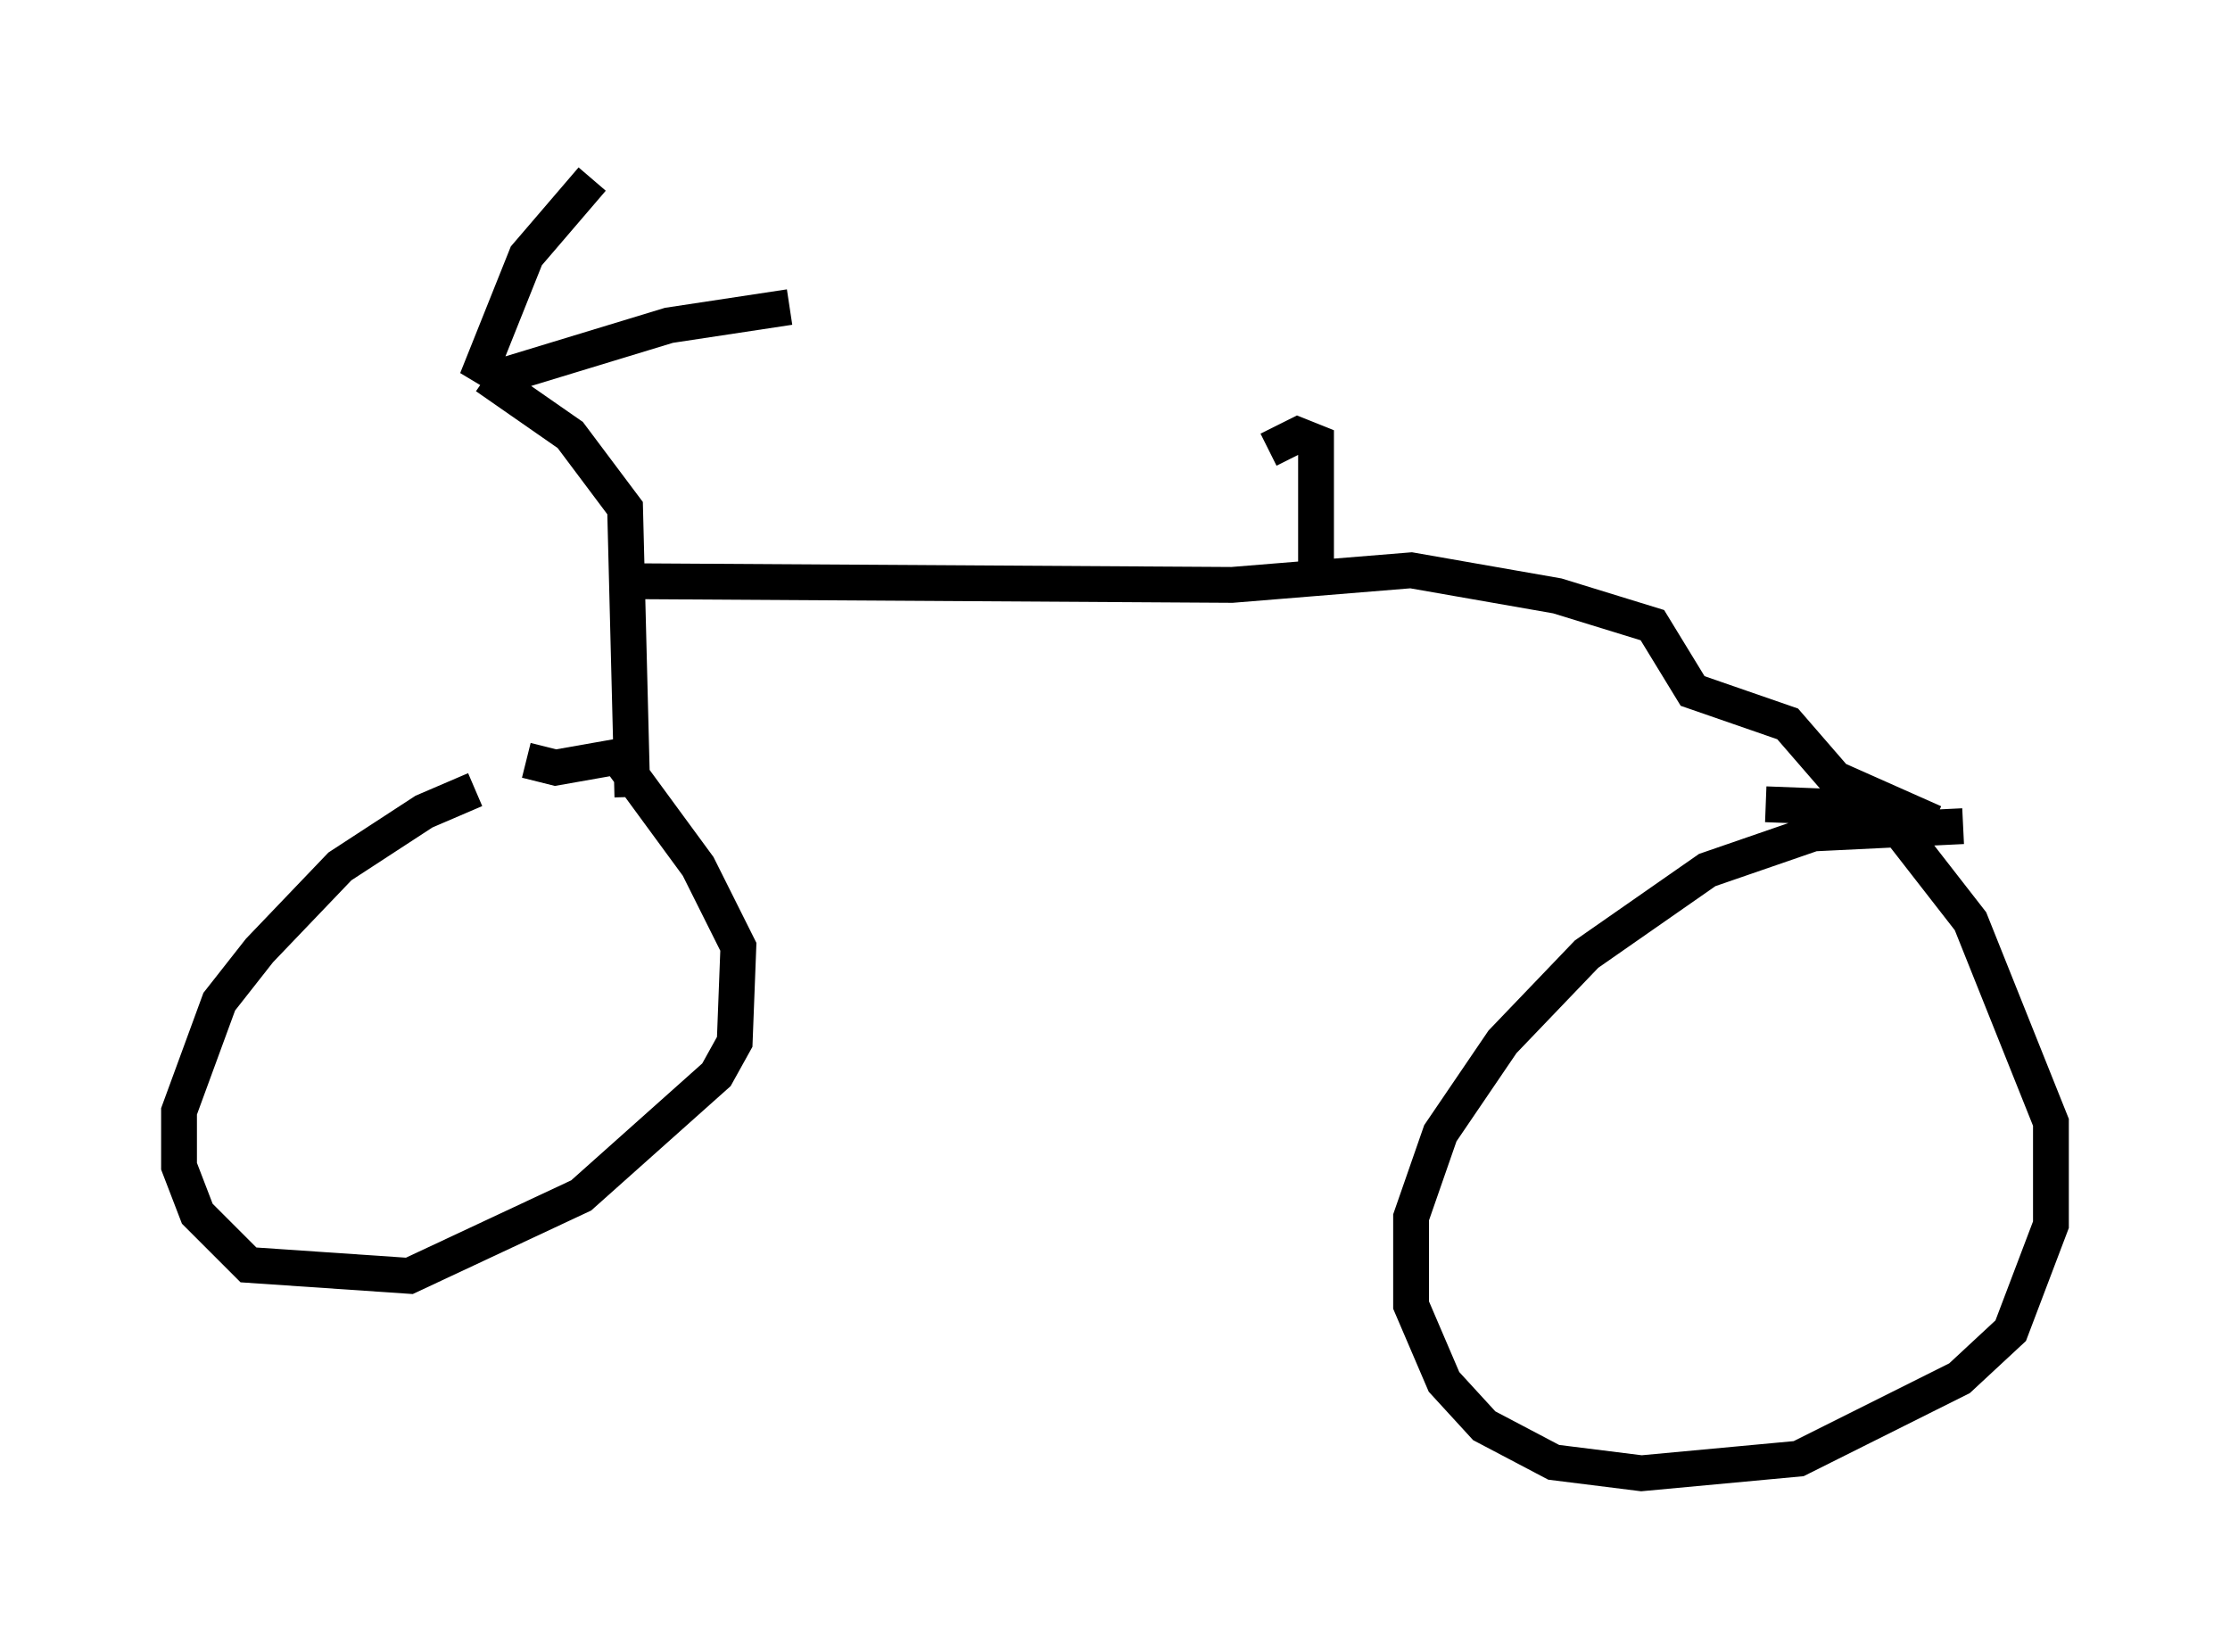 <?xml version="1.0" encoding="utf-8" ?>
<svg baseProfile="full" height="46.138" version="1.1" width="62.267" xmlns="http://www.w3.org/2000/svg" xmlns:ev="http://www.w3.org/2001/xml-events" xmlns:xlink="http://www.w3.org/1999/xlink"><defs /><rect fill="white" height="46.138" width="62.267" x="0" y="0" /><path d="M15.106, 21.844 m-1.838, 0.204 l-1.429, 0.613 -2.348, 1.531 l-2.246, 2.348 -1.123, 1.429 l-1.123, 3.063 0.0, 1.531 l0.51, 1.327 1.429, 1.429 l4.492, 0.306 4.798, -2.246 l3.777, -3.369 0.51, -0.919 l0.102, -2.654 -1.123, -2.246 l-2.246, -3.063 -1.735, 0.306 l-0.817, -0.204 m40.119, 1.838 l-4.185, 0.204 -2.96, 1.021 l-3.369, 2.348 -2.348, 2.45 l-1.735, 2.552 -0.817, 2.348 l0.0, 2.45 0.919, 2.144 l1.123, 1.225 1.94, 1.021 l2.45, 0.306 4.39, -0.408 l4.492, -2.246 1.429, -1.327 l1.123, -2.96 0.0, -2.858 l-2.246, -5.615 -2.144, -2.756 l-0.919, -0.408 -2.654, -0.102 m-31.646, -0.204 l-0.204, -8.065 -1.531, -2.042 l-2.348, -1.633 m2.96, -5.513 l-1.838, 2.144 -1.225, 3.063 l0.51, 0.306 4.696, -1.429 l3.369, -0.51 m-4.185, 7.656 l16.538, 0.102 5.002, -0.408 l4.083, 0.715 2.654, 0.817 l1.123, 1.838 2.654, 0.919 l1.327, 1.531 2.756, 1.225 m-17.252, -7.146 l0.0, -3.471 -0.51, -0.204 l-0.817, 0.408 " fill="none" stroke="black" stroke-width="1" /></svg>